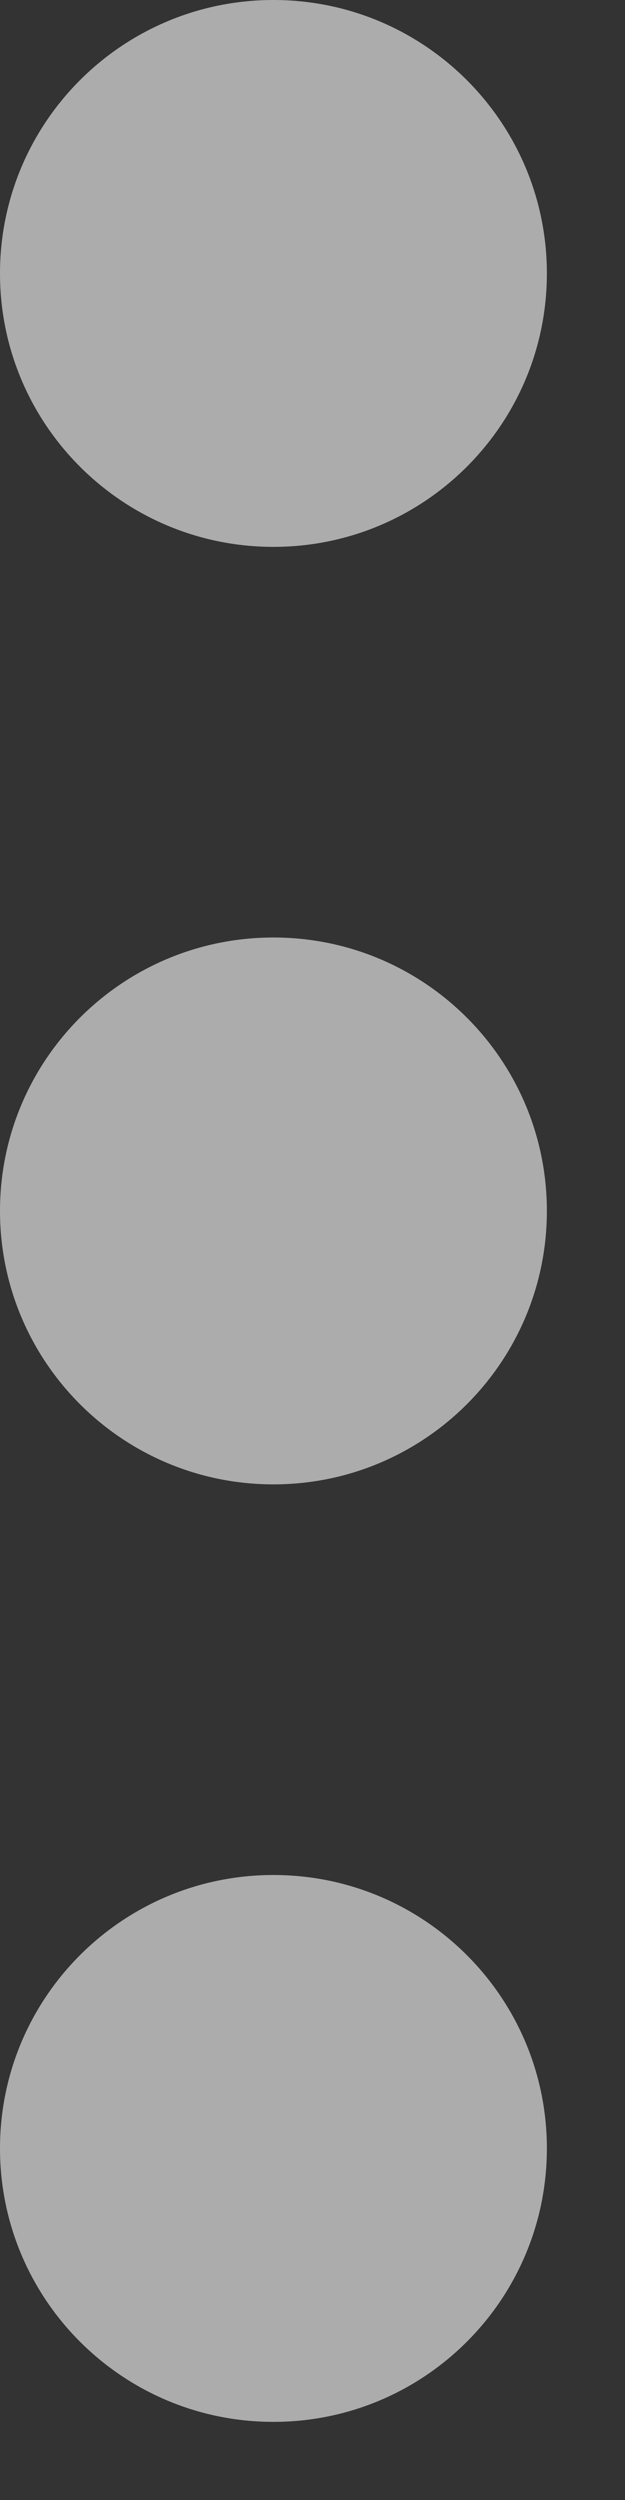 <svg width="6" height="24" viewBox="0 0 6 24" fill="none" xmlns="http://www.w3.org/2000/svg">
<rect x="0" y="0" width="6" height="24" fill="#333333" stroke="none"/>
<path d="M2.625 5.25C1.175 5.25 0 4.075 0 2.625C0 1.175 1.175 0 2.625 0C4.075 0 5.25 1.175 5.25 2.625C5.25 4.075 4.075 5.25 2.625 5.25ZM2.625 14.25C1.175 14.25 0 13.075 0 11.625C0 10.175 1.175 9 2.625 9C4.075 9 5.25 10.175 5.25 11.625C5.25 13.075 4.075 14.25 2.625 14.25ZM0 20.625C0 22.075 1.175 23.25 2.625 23.25C4.075 23.25 5.25 22.075 5.25 20.625C5.25 19.175 4.075 18 2.625 18C1.175 18 0 19.175 0 20.625Z" fill="white" fill-opacity="0.59"/>
</svg>
